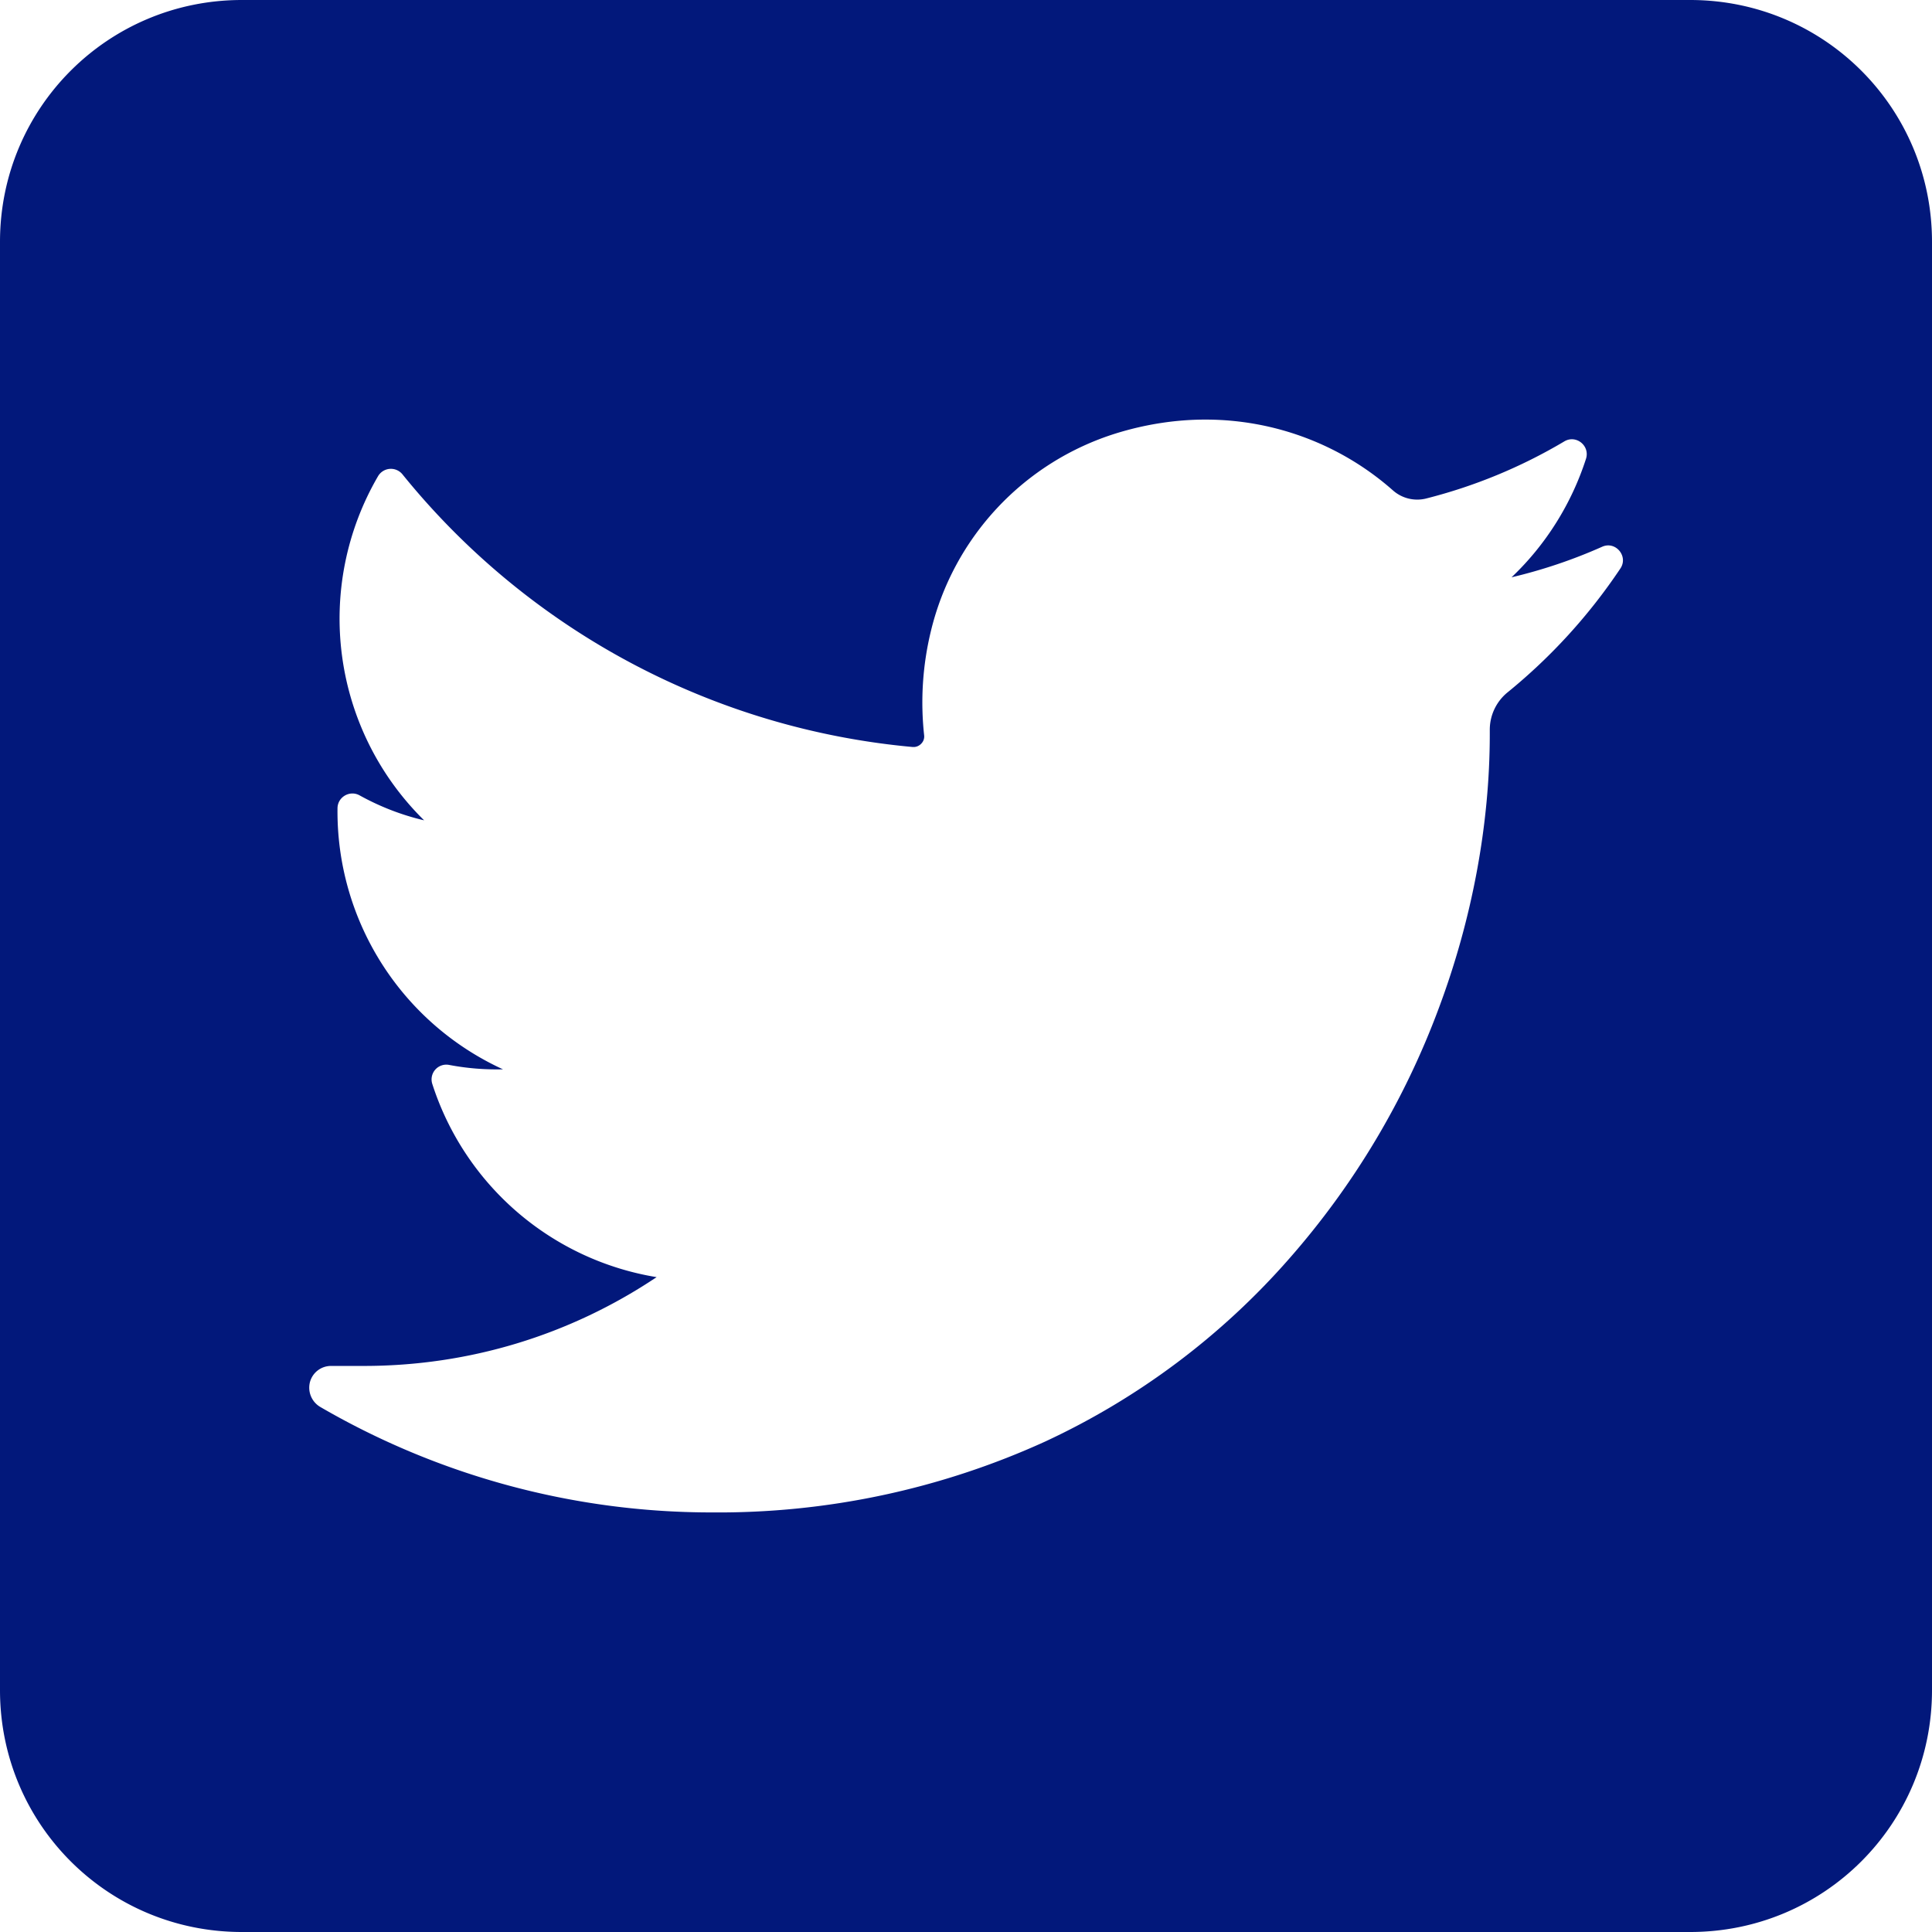 <svg width="50" height="50" viewBox="0 0 13.229 13.229" xmlns="http://www.w3.org/2000/svg"><path style="opacity:1;fill:#02187b;fill-opacity:1;stroke-width:.393;stroke-linecap:square" d="M3.706 195.087c-.917 0-1.656.739-1.656 1.656v9.917c0 .918.739 1.656 1.656 1.656h9.917c.918 0 1.656-.738 1.656-1.656v-9.917c0-.917-.738-1.656-1.656-1.656H3.706zm6.598 2.873c.474 0 .93.172 1.284.485a.251.251 0 0 0 .225.056c.333-.084.653-.216.949-.392.08-.047.176.03.148.119-.1.31-.276.59-.51.812.212-.05.42-.12.62-.209.092-.042.182.065.125.149-.214.32-.473.604-.77.846a.33.33 0 0 0-.124.257v.03c0 .62-.121 1.268-.349 1.877a5.495 5.495 0 0 1-1.024 1.715 5.048 5.048 0 0 1-1.672 1.253 5.395 5.395 0 0 1-2.286.485c-.94 0-1.864-.25-2.675-.721a.153.153 0 0 1-.073-.17.149.149 0 0 1 .145-.112h.224c.72 0 1.41-.21 2.005-.608a1.944 1.944 0 0 1-1.536-1.323.101.101 0 0 1 .116-.13 1.742 1.742 0 0 0 .368.03 1.942 1.942 0 0 1-1.133-1.788c.001-.077.084-.125.151-.088.139.077.288.135.442.171a1.937 1.937 0 0 1-.315-2.357.102.102 0 0 1 .166-.013 5.085 5.085 0 0 0 3.495 1.868h.007c.02 0 .04-.01.053-.025a.069.069 0 0 0 .018-.054 2.07 2.07 0 0 1 .046-.714 1.879 1.879 0 0 1 1.266-1.354c.203-.063.41-.095.614-.095z" transform="translate(-2.05 -195.087)"/></svg>